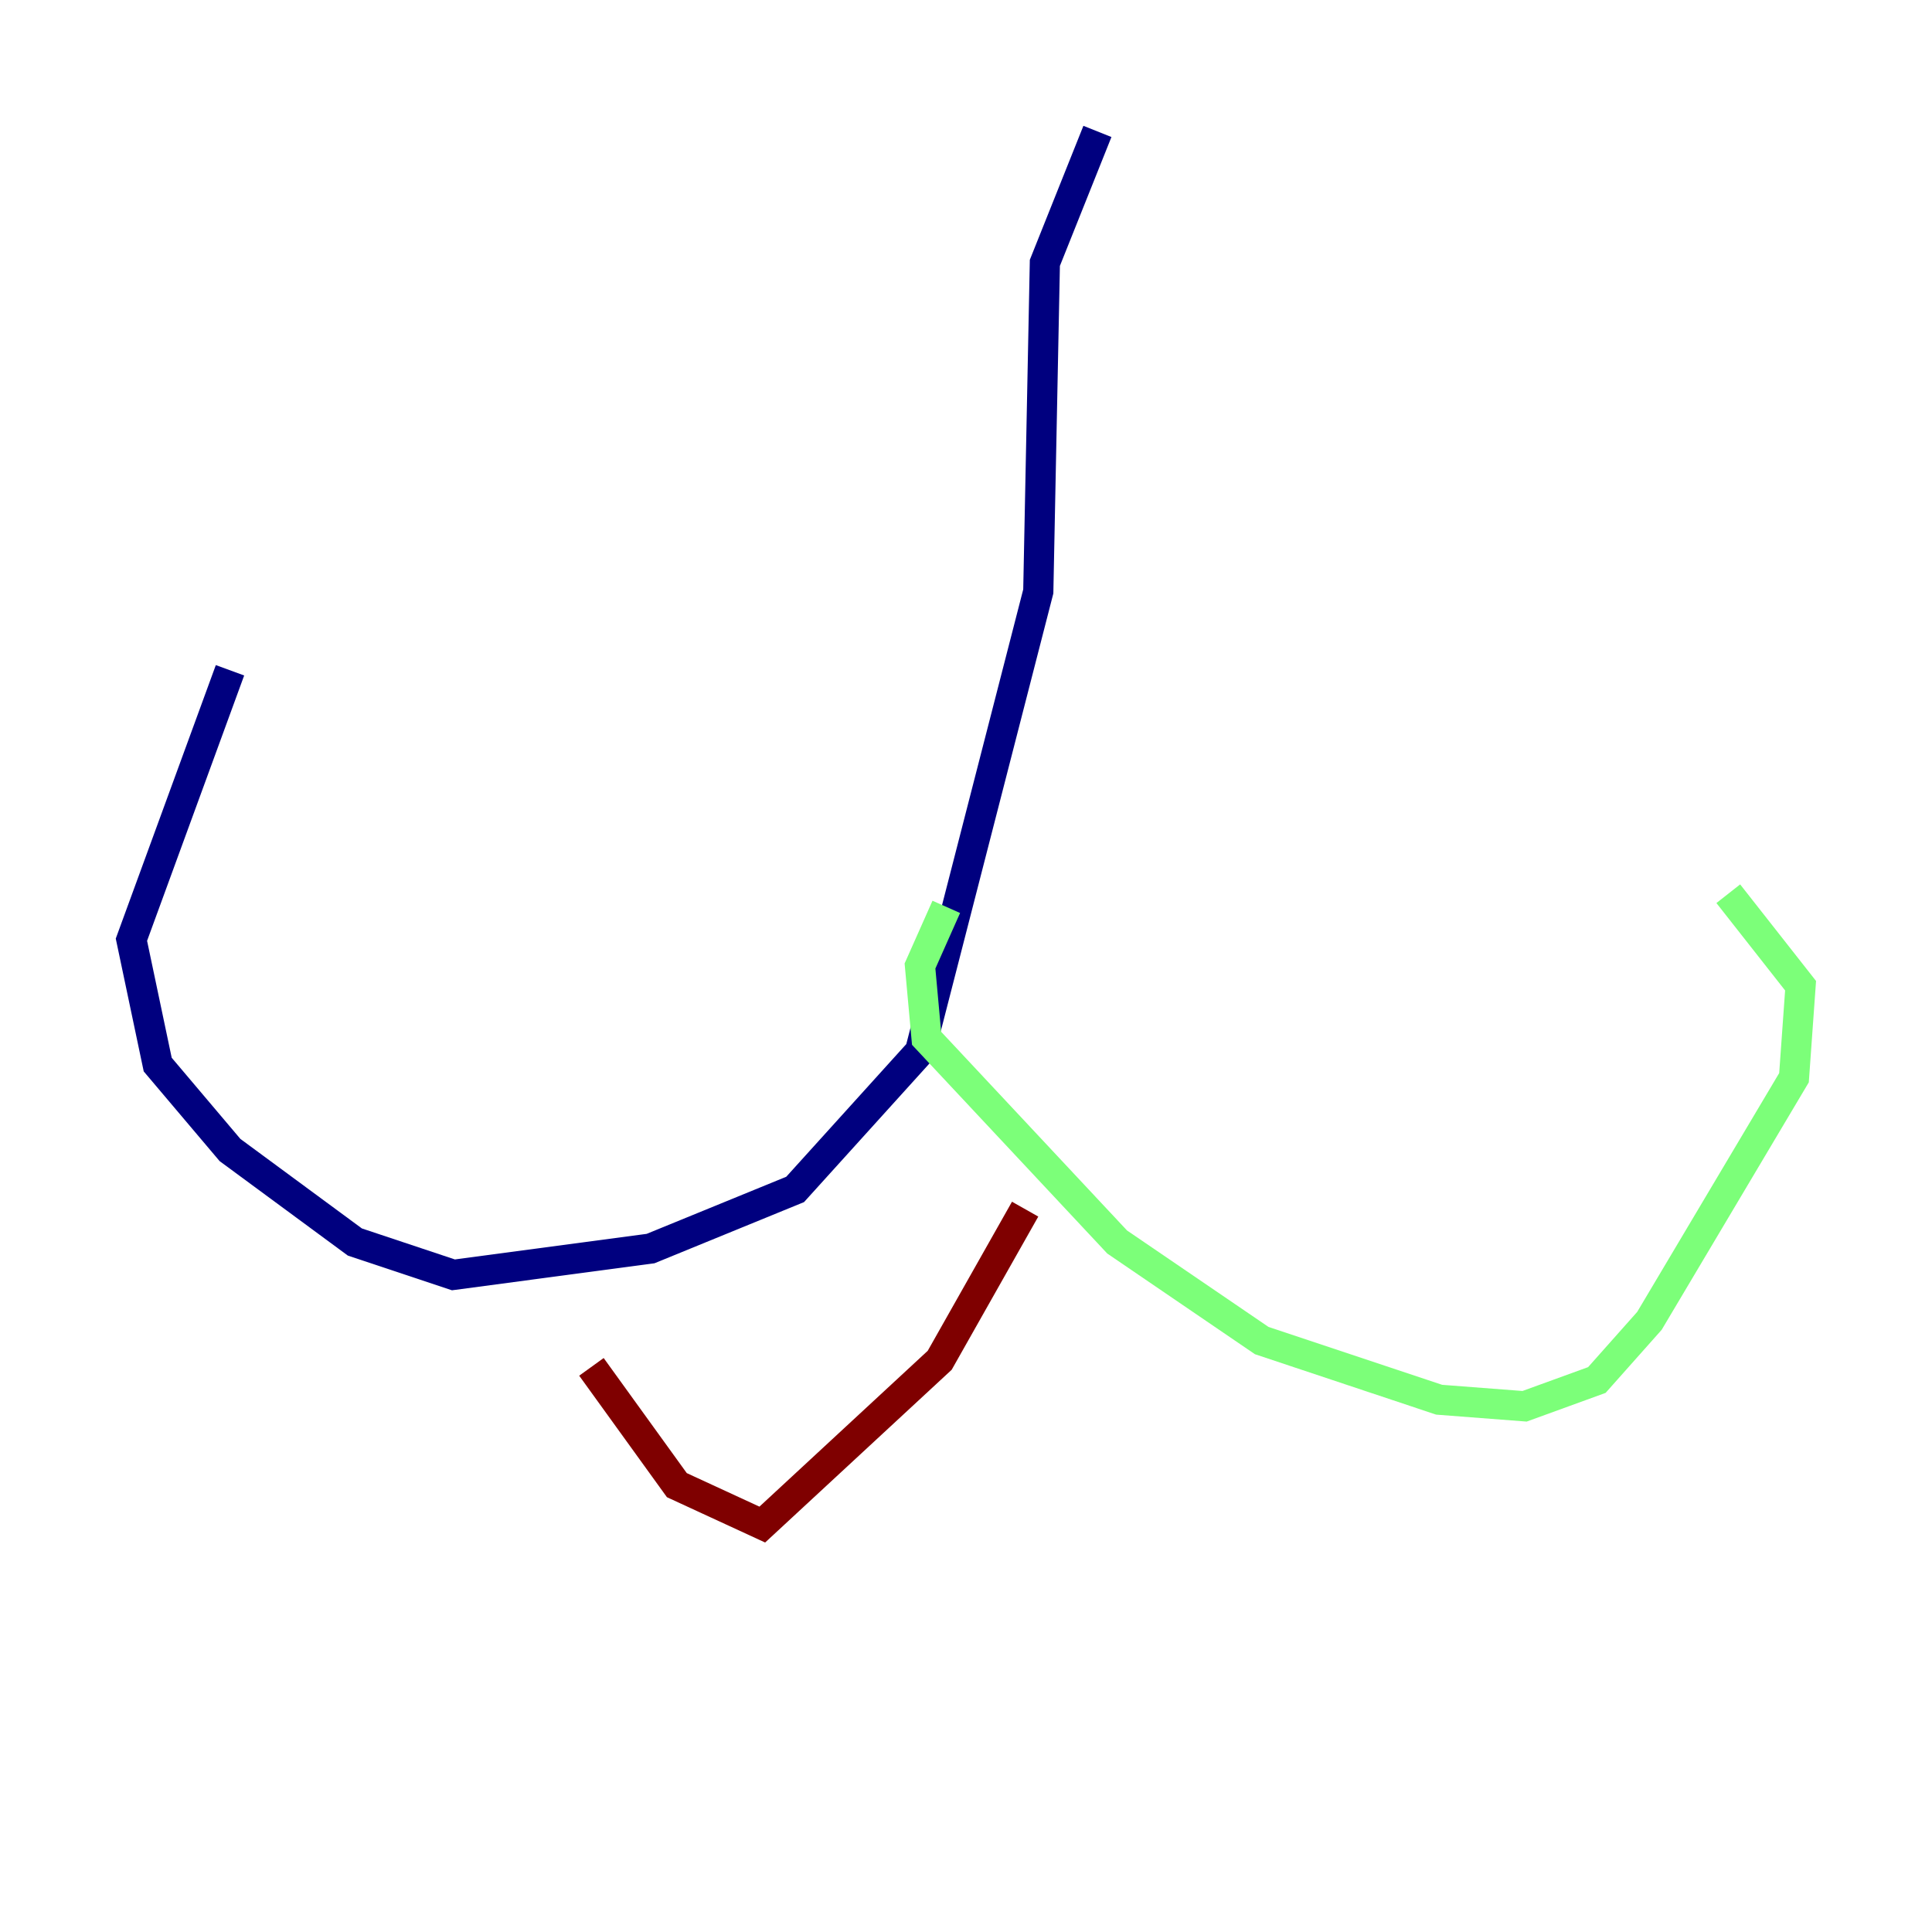 <?xml version="1.0" encoding="utf-8" ?>
<svg baseProfile="tiny" height="128" version="1.2" viewBox="0,0,128,128" width="128" xmlns="http://www.w3.org/2000/svg" xmlns:ev="http://www.w3.org/2001/xml-events" xmlns:xlink="http://www.w3.org/1999/xlink"><defs /><polyline fill="none" points="72.707,8.707 69.225,17.415 68.789,39.184 60.952,69.66 52.68,78.803 43.102,82.721 30.041,84.463 23.51,82.286 15.238,76.191 10.449,70.531 8.707,62.258 15.238,44.408" stroke="#00007f" stroke-width="2" /><polyline fill="none" points="62.694,60.082 60.952,64.0 61.388,68.789 74.014,82.286 83.592,88.816 95.347,92.735 101.007,93.17 105.796,91.429 109.279,87.51 118.857,71.401 119.293,65.306 114.503,59.211" stroke="#7cff79" stroke-width="2" /><polyline fill="none" points="67.918,80.109 62.258,90.122 50.503,101.007 44.843,98.395 39.184,90.558" stroke="#7f0000" stroke-width="2" /></svg>